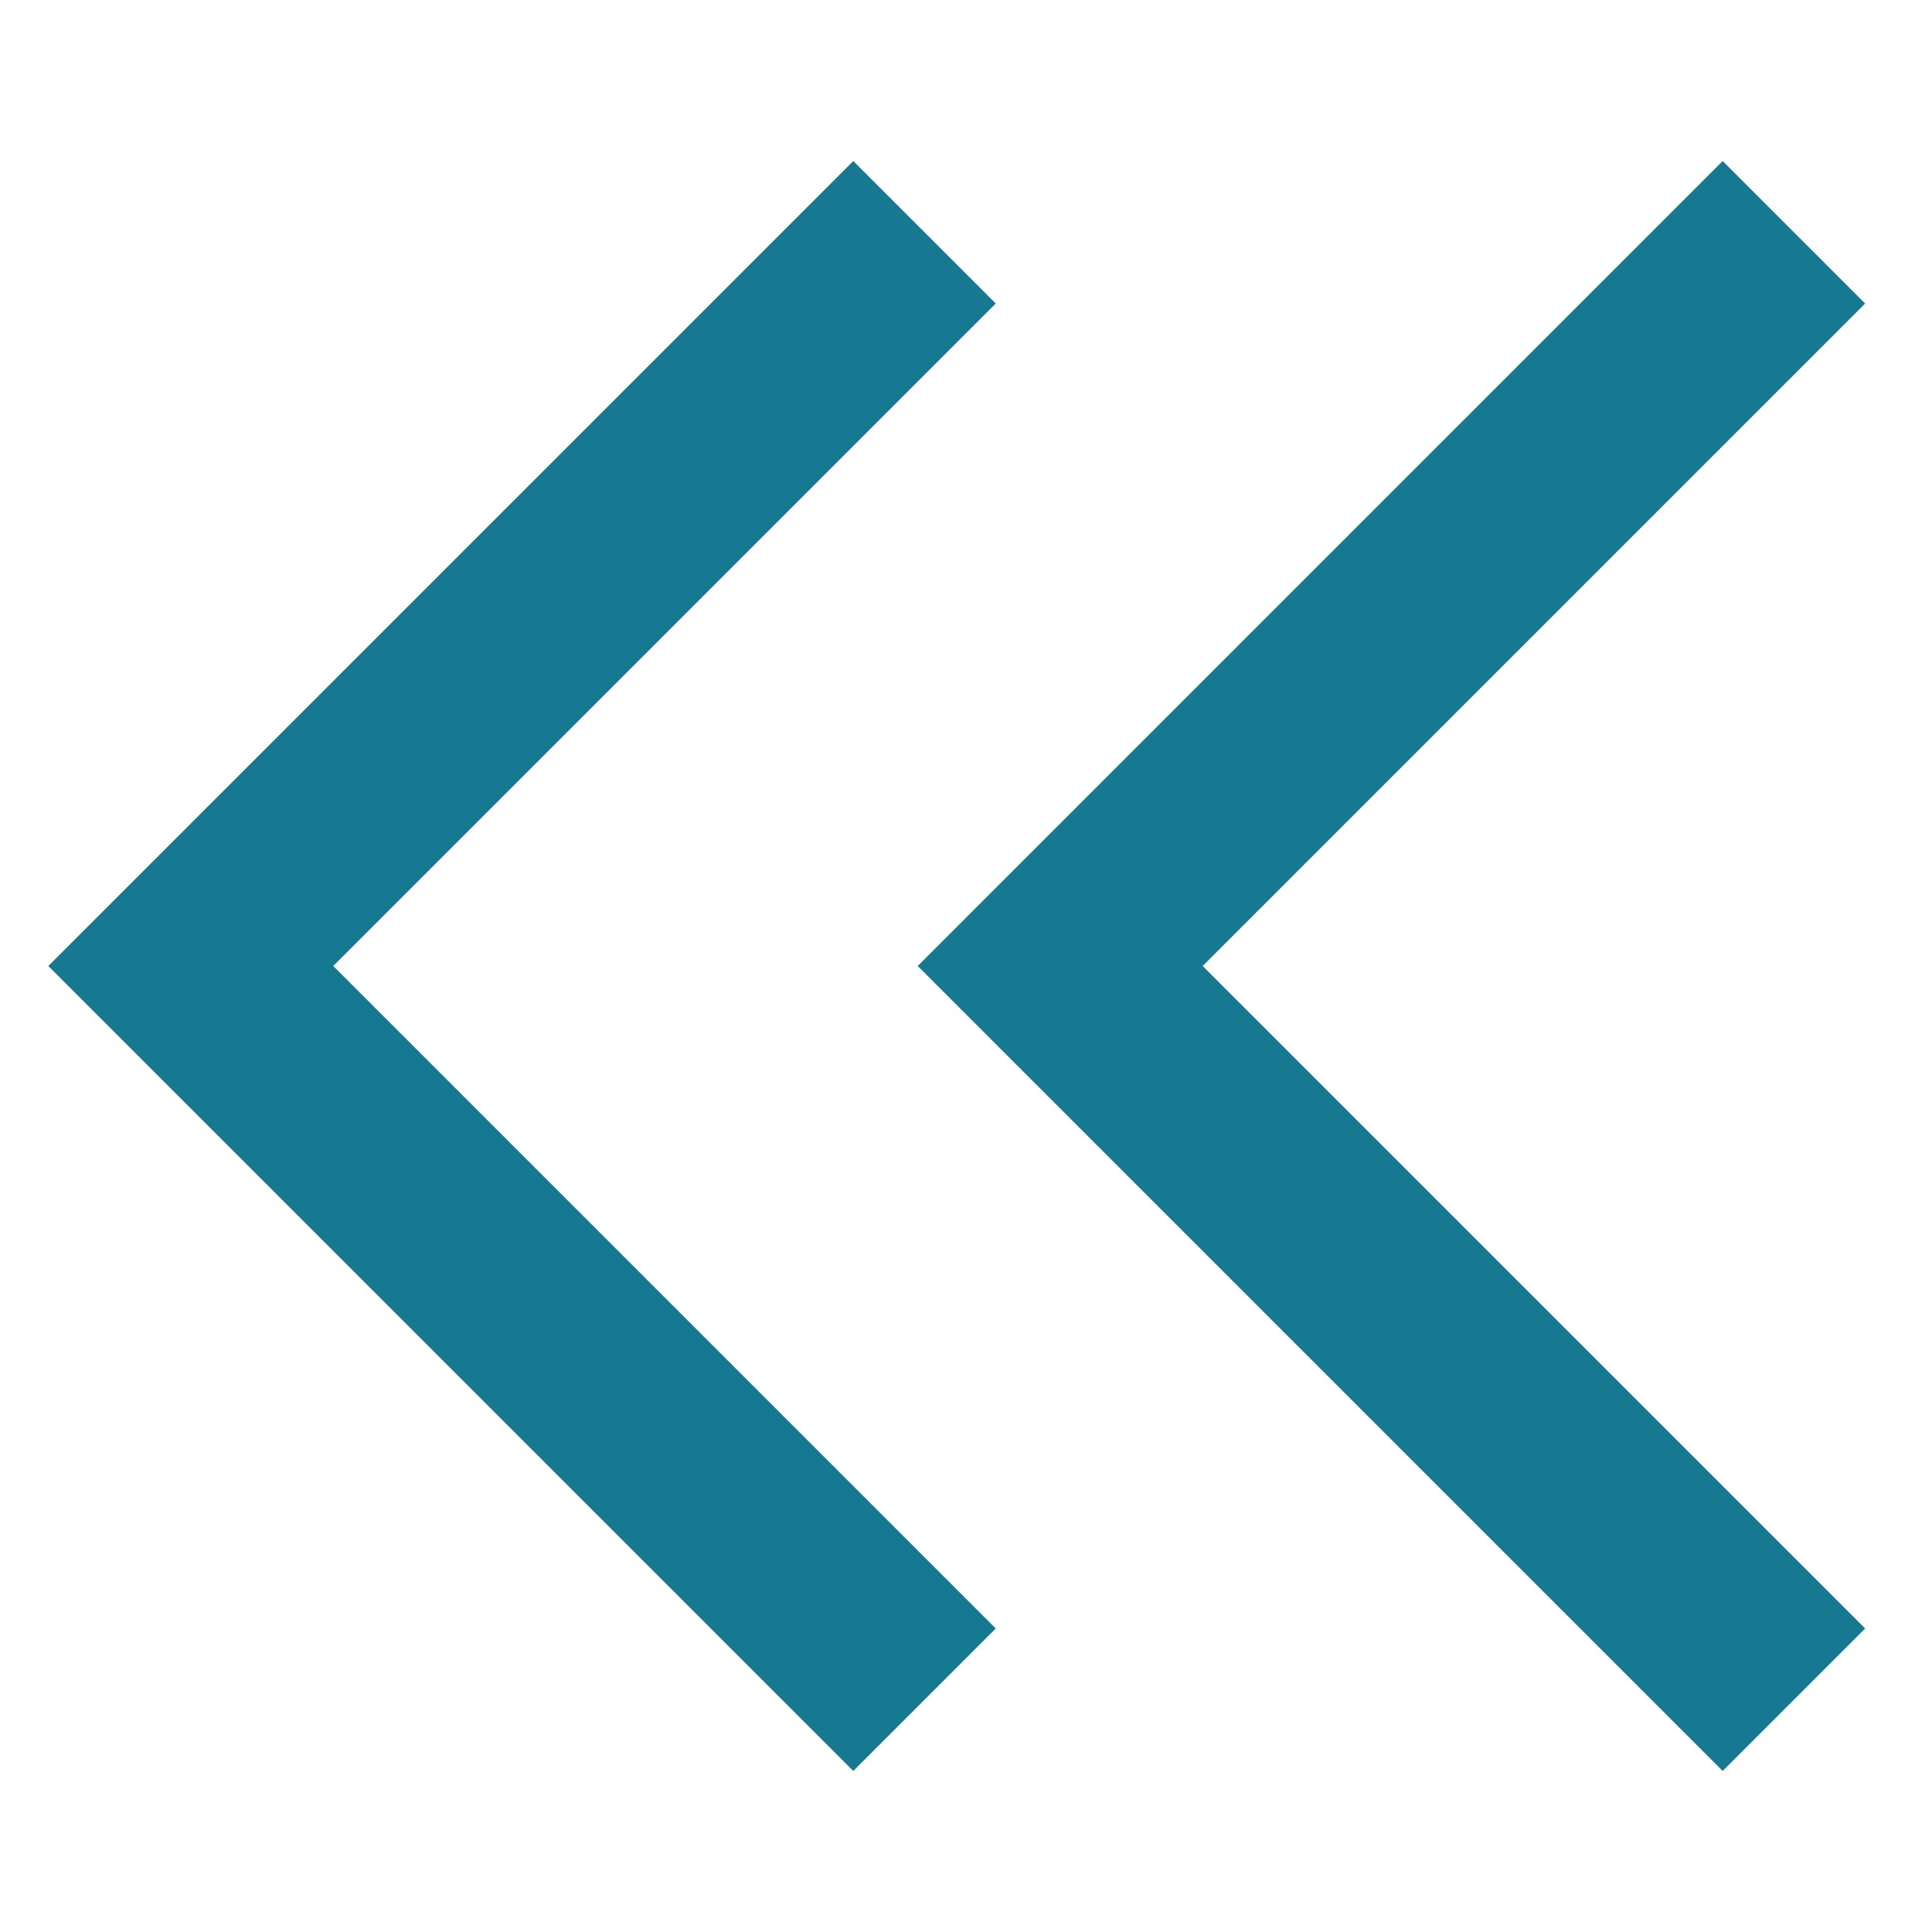 <svg width="20" height="20" viewBox="0 0 20 20" xmlns="http://www.w3.org/2000/svg">
    <g fill="none" fill-rule="evenodd">
        <path d="M0 0h20v20H0z"/>
        <path d="m17.833 1.667 1.475 1.475L12.45 10l6.858 6.858-1.475 1.475L9.5 10l8.333-8.333zm-9 0 1.475 1.475L3.45 10l6.858 6.858-1.475 1.475L.5 10l8.333-8.333z" fill="#177991" fill-rule="nonzero"/>
    </g>
</svg>
